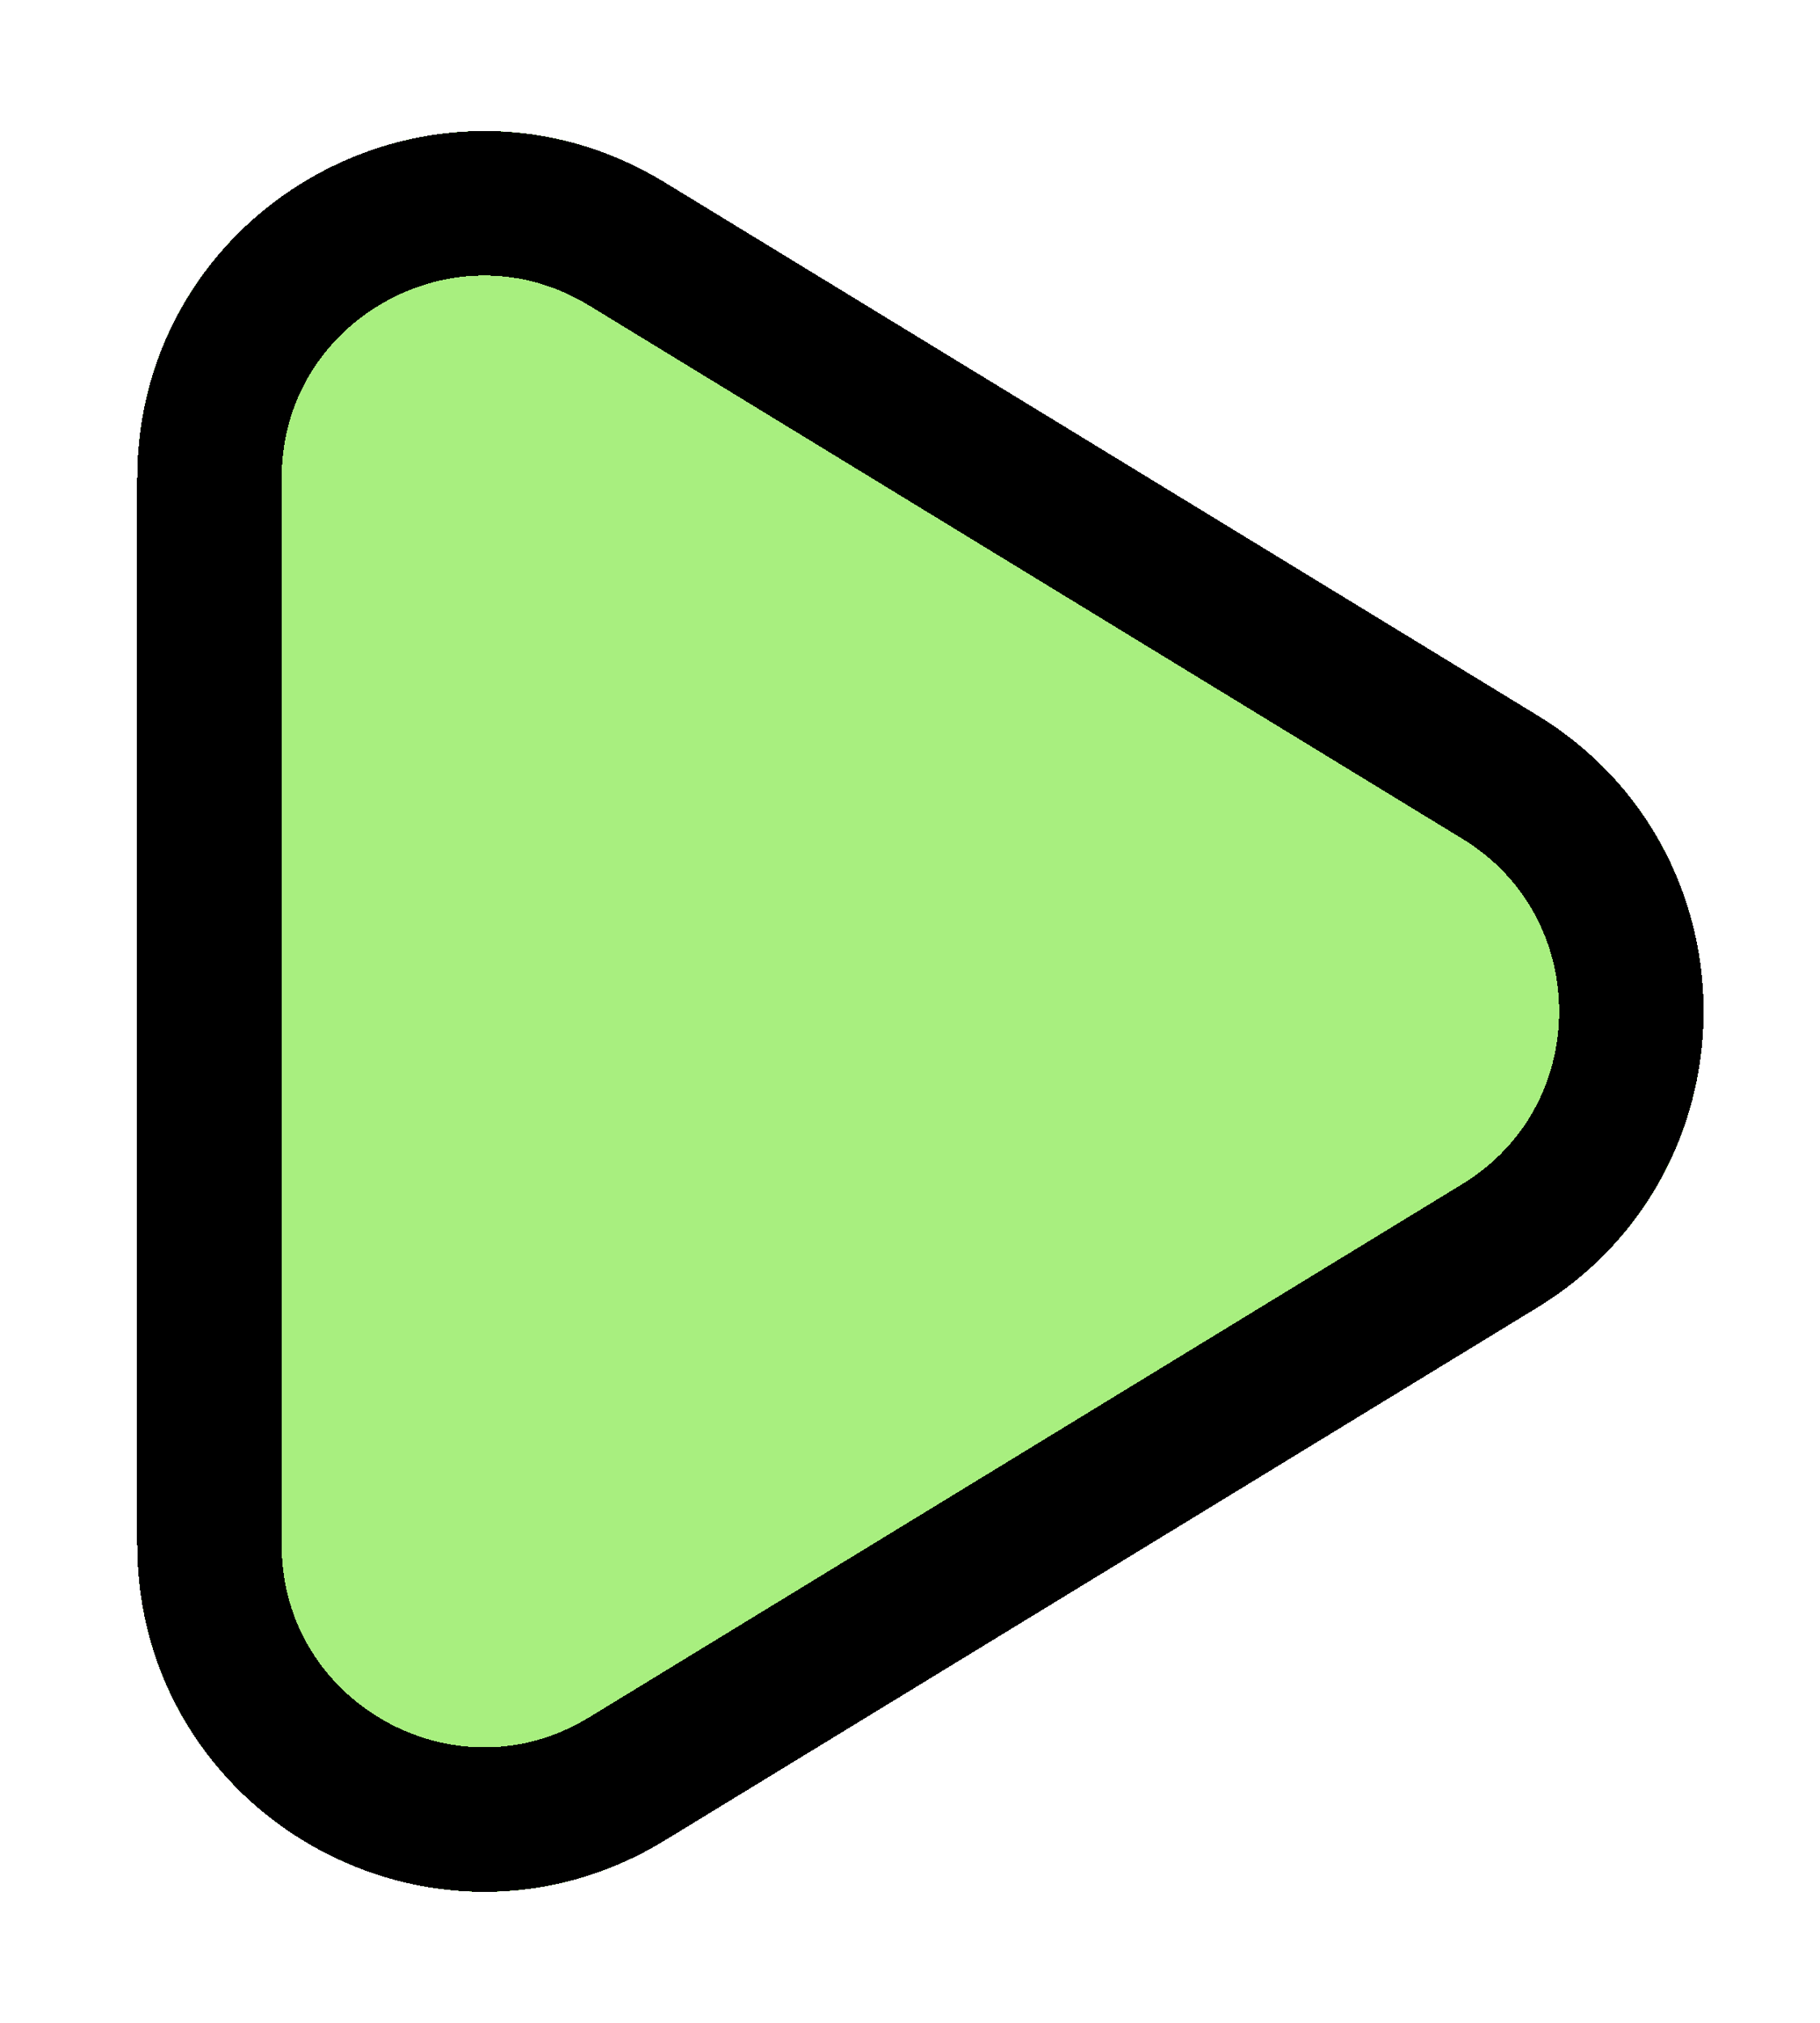 <svg width="63" height="70" viewBox="0 0 63 70" fill="none" xmlns="http://www.w3.org/2000/svg">
<g filter="url(#filter0_d_25_12)">
<path d="M53.224 20.758C60.887 25.436 60.887 36.564 53.224 41.242L23.003 59.693C15.007 64.575 4.75 58.82 4.75 49.451L4.75 12.549C4.75 3.18 15.007 -2.575 23.003 2.307L53.224 20.758Z" fill="#84E849" fill-opacity="0.7" shape-rendering="crispEdges"/>
<path d="M51.922 22.892C57.893 26.537 57.986 35.13 52.201 38.931L51.922 39.108L21.7 57.56C15.37 61.424 7.25 56.868 7.25 49.451L7.25 12.549C7.25 5.248 15.118 0.719 21.402 4.266L21.7 4.44L51.922 22.892Z" stroke="black" stroke-width="5" shape-rendering="crispEdges"/>
</g>
<defs>
<filter id="filter0_d_25_12" x="0.75" y="0.53" width="62.221" height="68.94" filterUnits="userSpaceOnUse" color-interpolation-filters="sRGB">
<feFlood flood-opacity="0" result="BackgroundImageFix"/>
<feColorMatrix in="SourceAlpha" type="matrix" values="0 0 0 0 0 0 0 0 0 0 0 0 0 0 0 0 0 0 127 0" result="hardAlpha"/>
<feOffset dy="4"/>
<feGaussianBlur stdDeviation="2"/>
<feComposite in2="hardAlpha" operator="out"/>
<feColorMatrix type="matrix" values="0 0 0 0 0 0 0 0 0 0 0 0 0 0 0 0 0 0 0.25 0"/>
<feBlend mode="normal" in2="BackgroundImageFix" result="effect1_dropShadow_25_12"/>
<feBlend mode="normal" in="SourceGraphic" in2="effect1_dropShadow_25_12" result="shape"/>
</filter>
</defs>
</svg>
